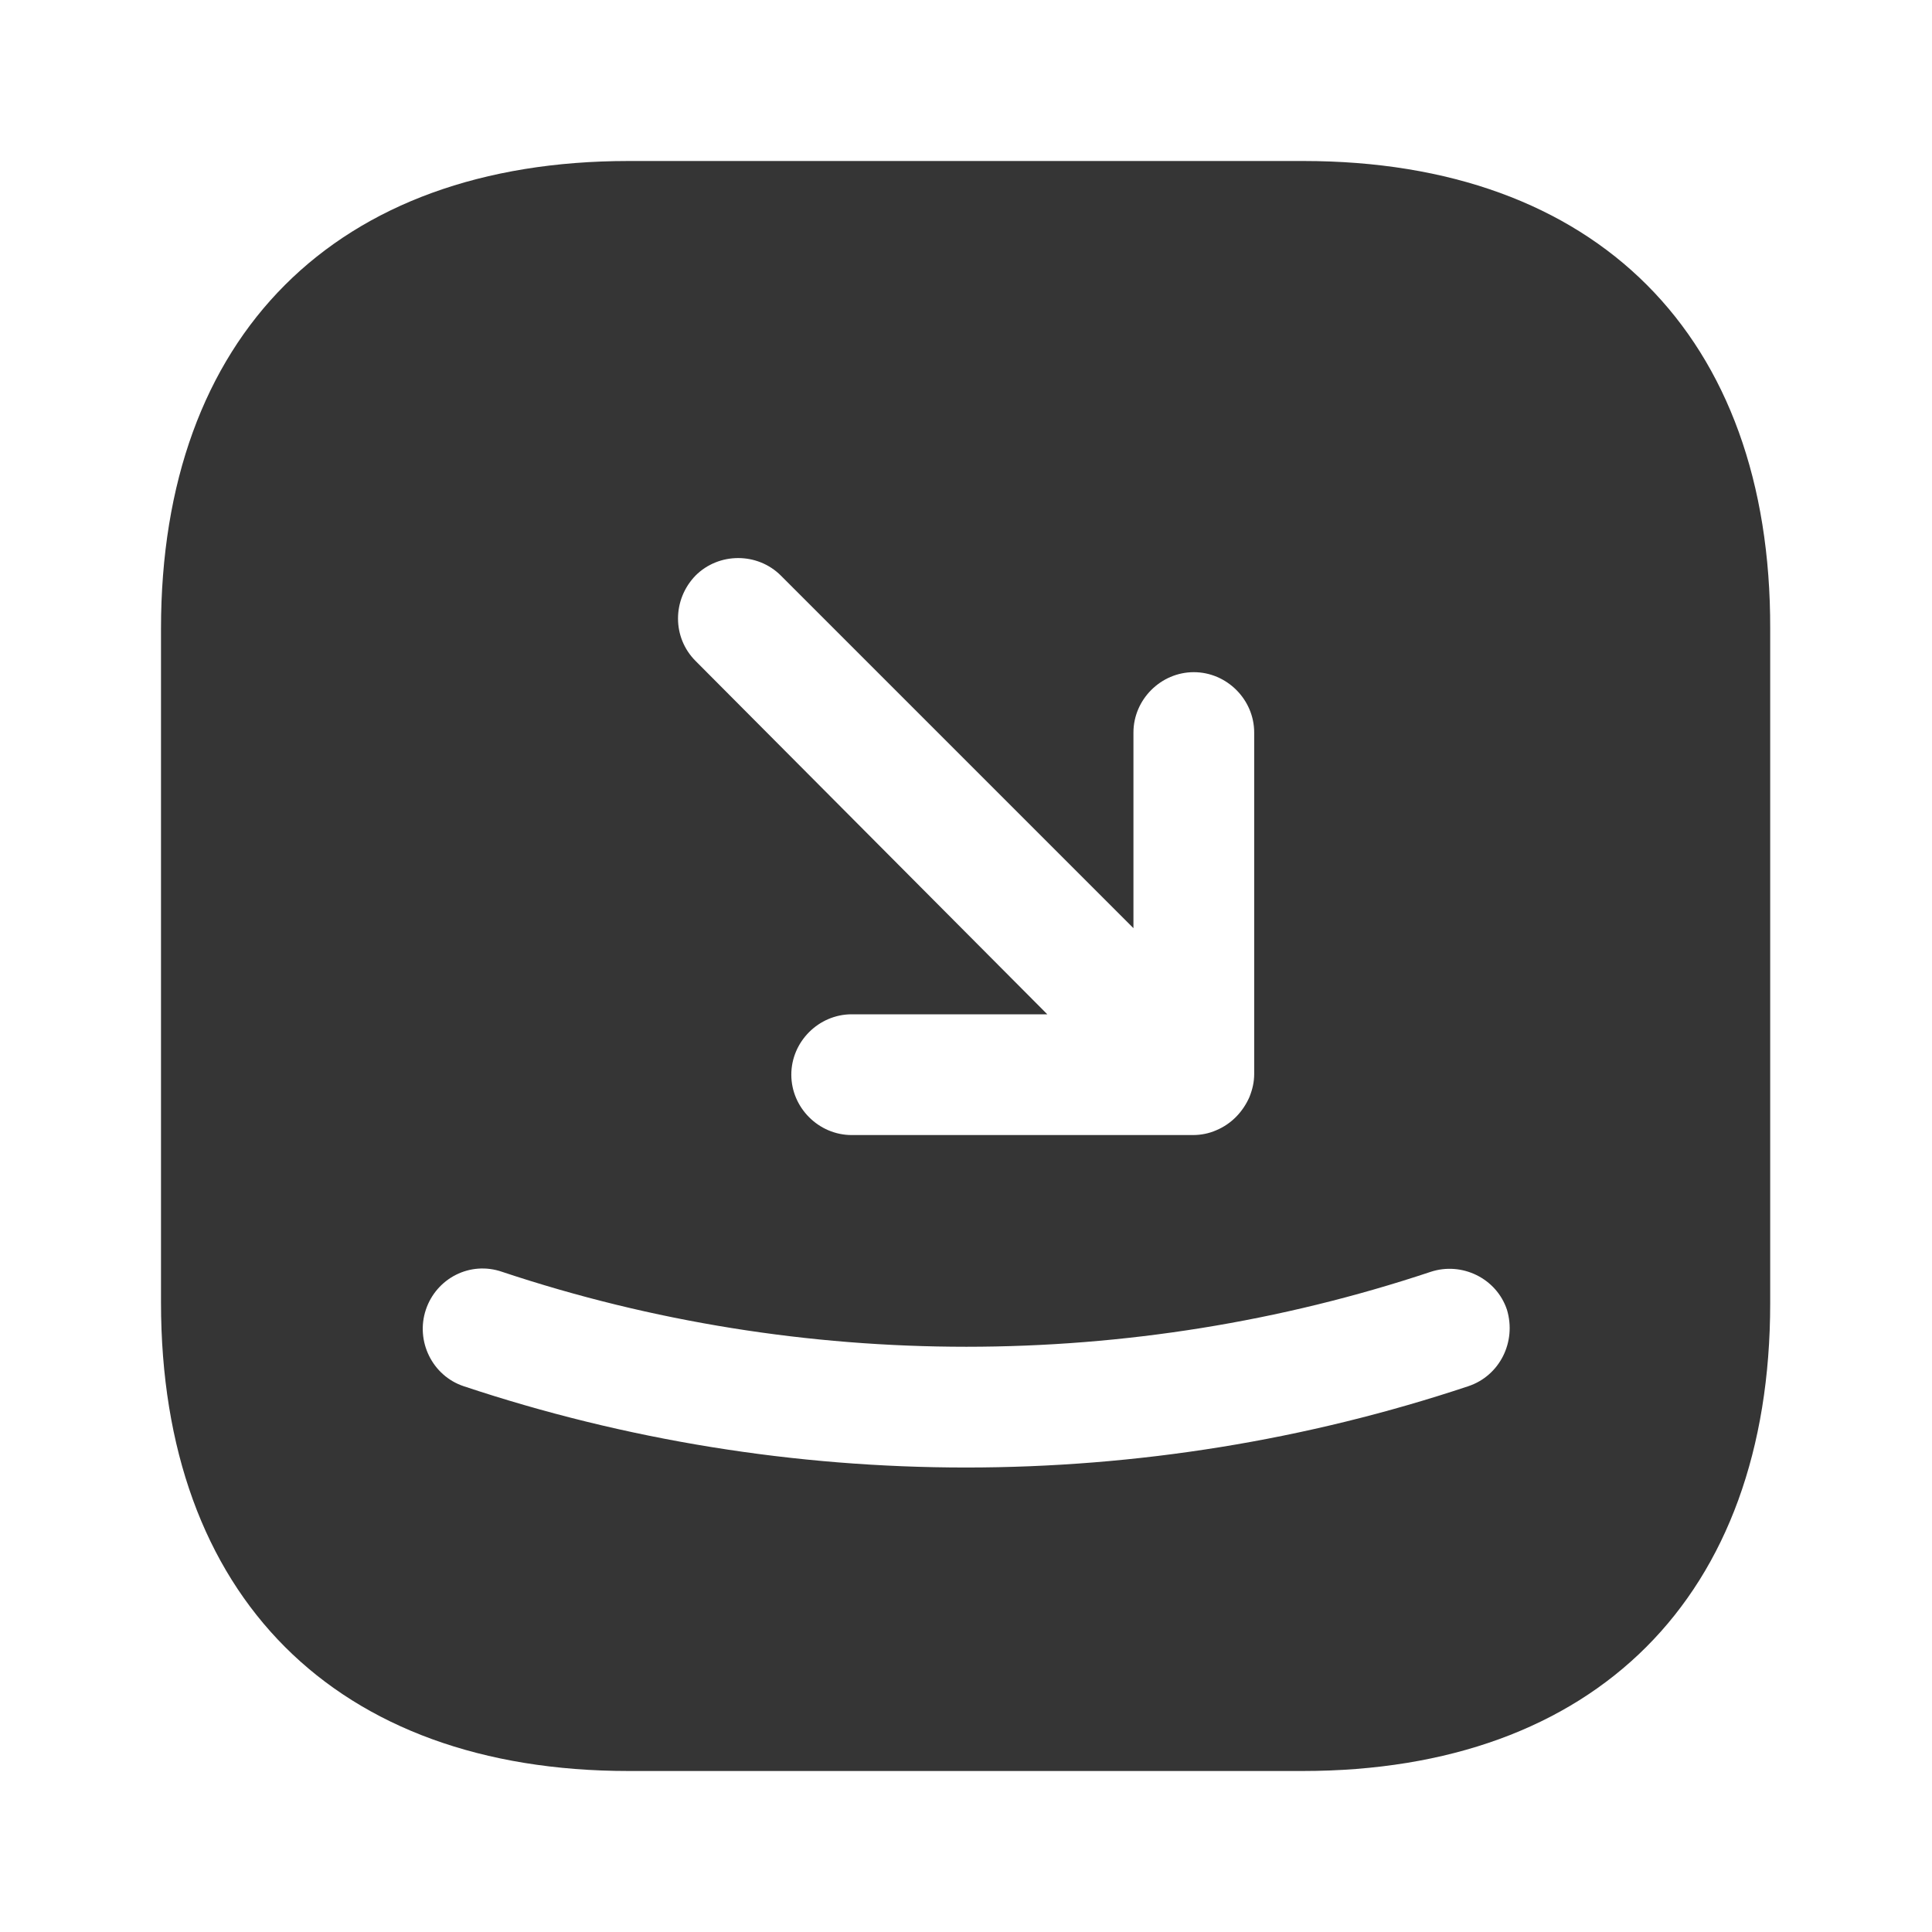 <svg width="24" height="24" viewBox="0 0 24 24" fill="none" xmlns="http://www.w3.org/2000/svg">
<path d="M16.19 2H7.81C4.17 2 2 4.17 2 7.81V16.18C2 19.83 4.17 22 7.81 22H16.18C19.82 22 21.99 19.83 21.99 16.19V7.81C22 4.17 19.83 2 16.19 2ZM8.64 7.15C8.93 6.86 9.41 6.86 9.7 7.15L14.08 11.53V9.1C14.08 8.69 14.42 8.35 14.83 8.35C15.24 8.35 15.58 8.69 15.58 9.1V13.34C15.58 13.44 15.56 13.53 15.52 13.63C15.44 13.81 15.3 13.96 15.11 14.04C15.02 14.08 14.92 14.1 14.82 14.1H10.58C10.17 14.1 9.83 13.76 9.83 13.35C9.83 12.94 10.17 12.6 10.58 12.6H13.01L8.64 8.21C8.35 7.92 8.35 7.45 8.64 7.15ZM18.24 17.22C16.23 17.89 14.12 18.23 12 18.23C9.88 18.23 7.77 17.89 5.76 17.22C5.37 17.09 5.16 16.66 5.29 16.27C5.42 15.88 5.84 15.66 6.24 15.8C9.96 17.04 14.05 17.04 17.77 15.8C18.16 15.67 18.59 15.88 18.72 16.27C18.84 16.67 18.63 17.09 18.24 17.22Z" fill="#353535"/>
</svg>
